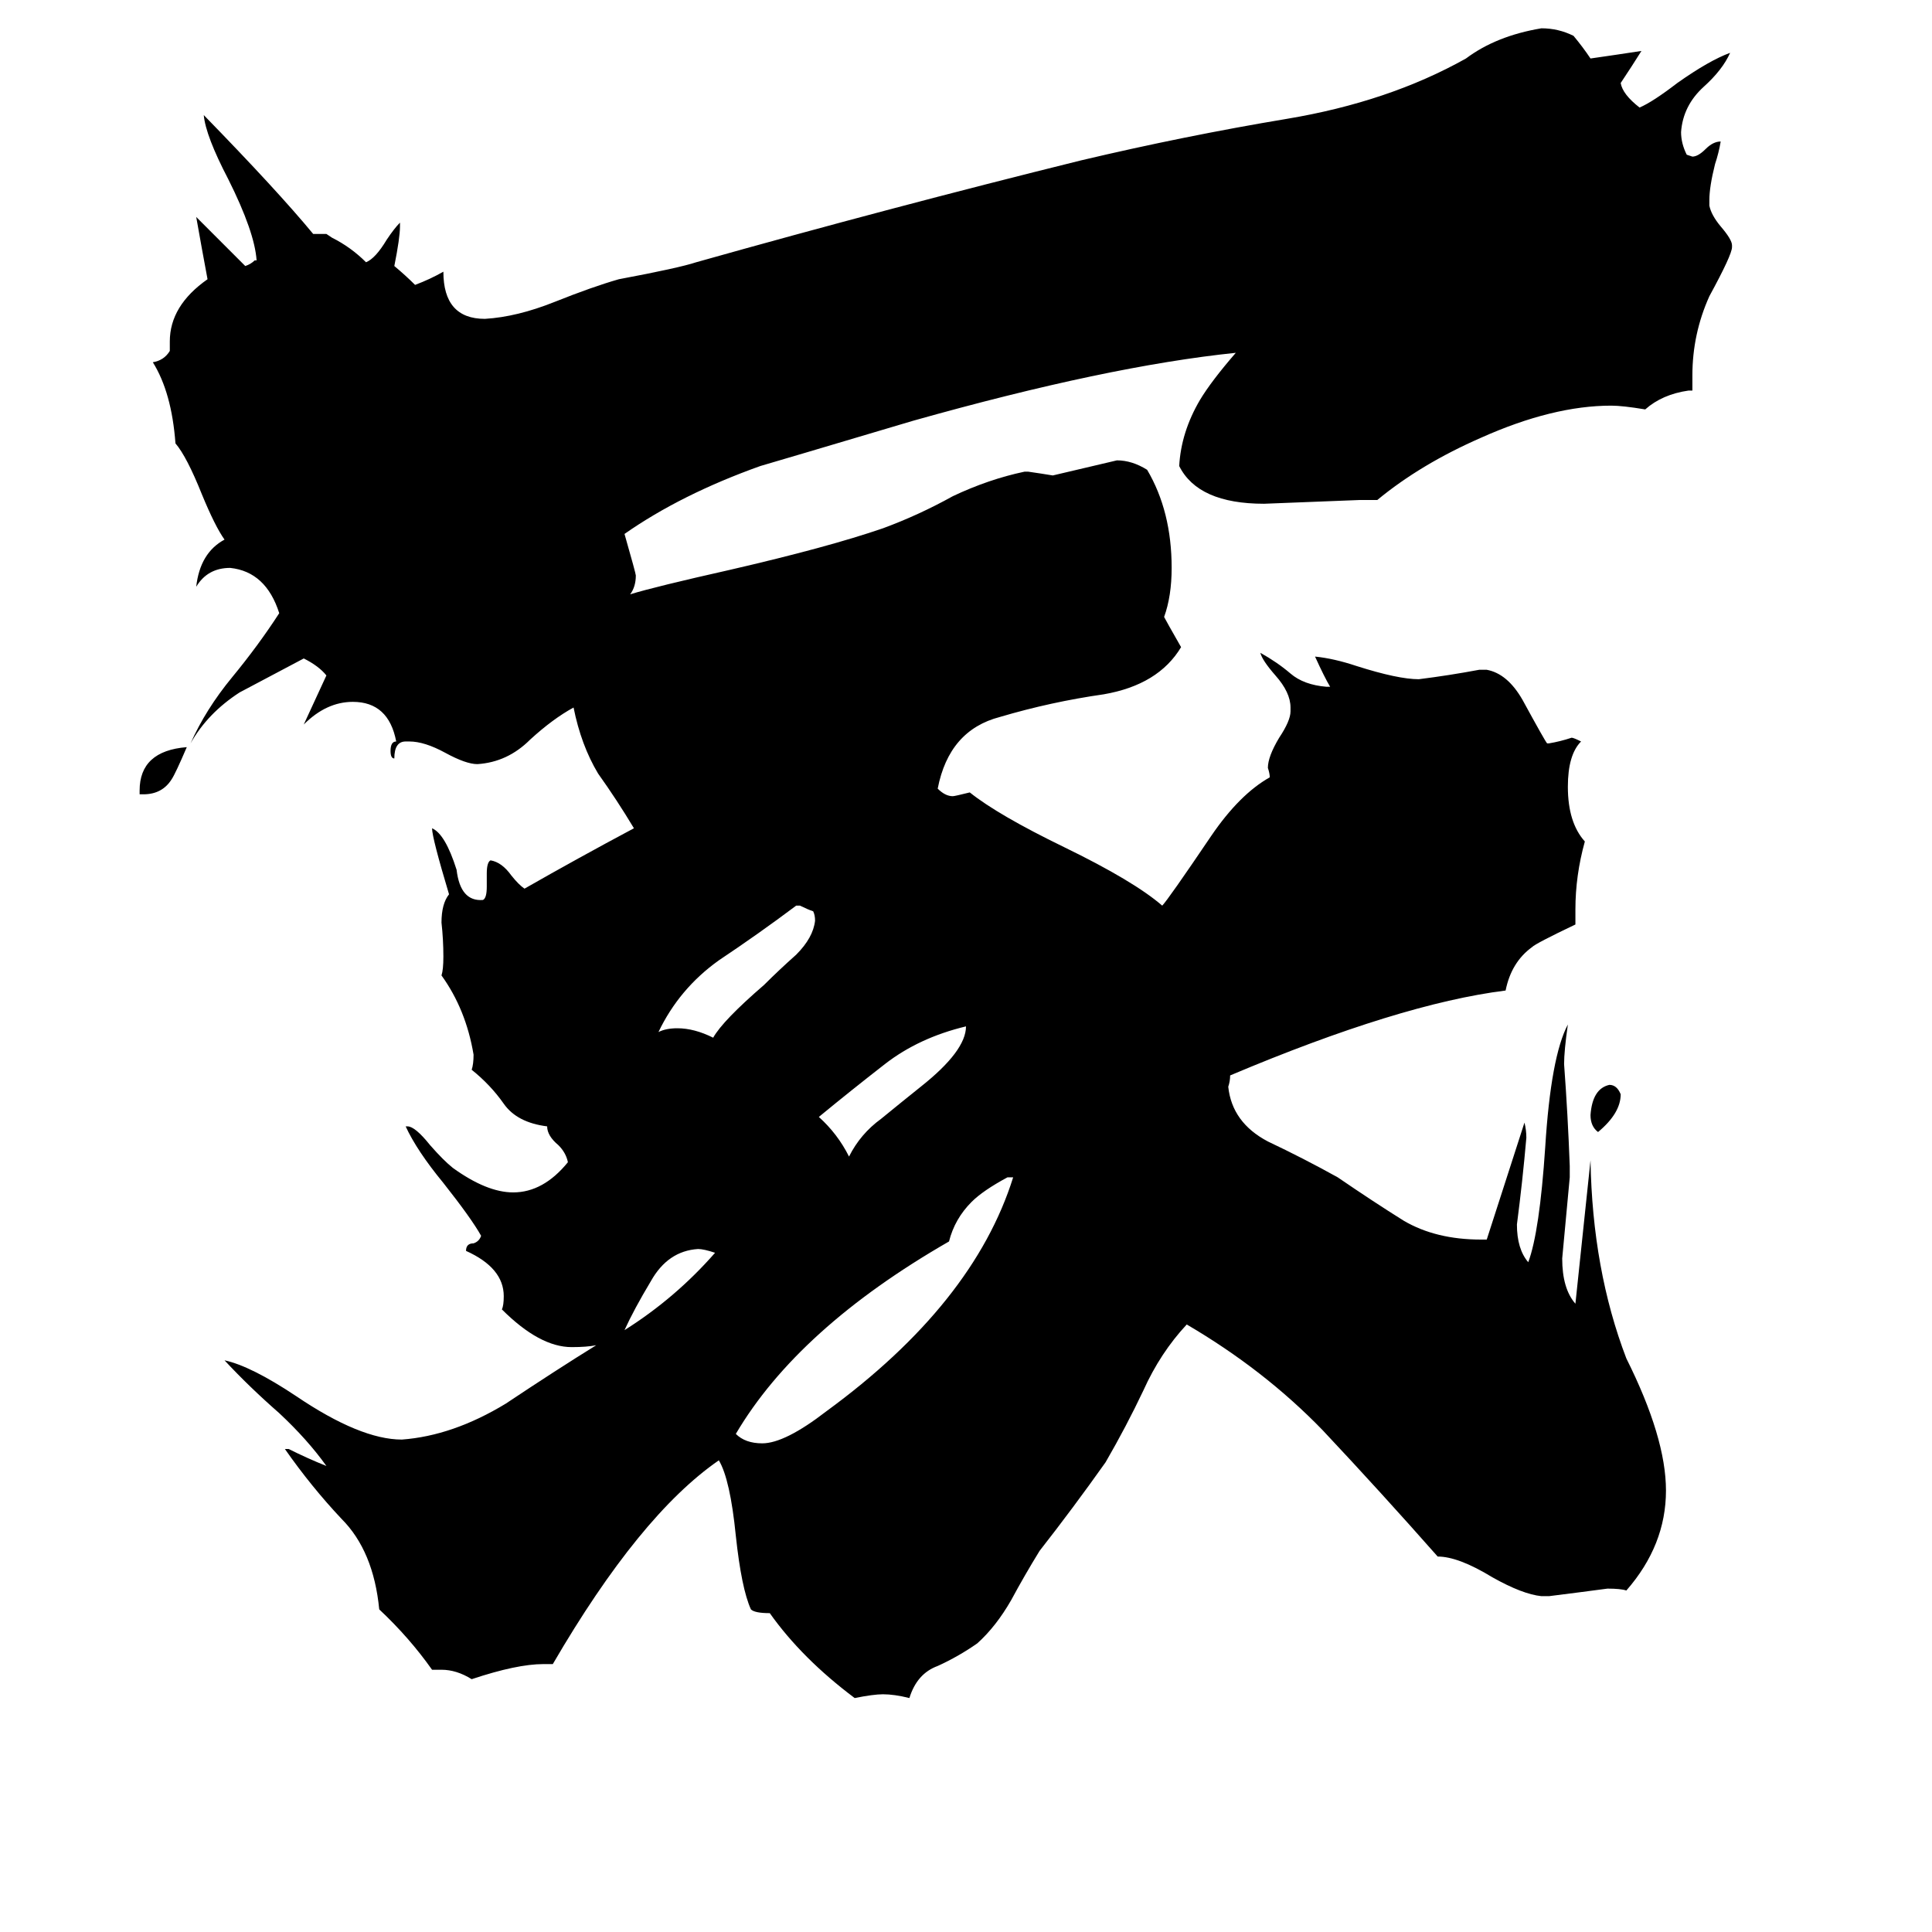 <svg xmlns="http://www.w3.org/2000/svg" viewBox="0 -800 1024 1024">
	<path fill="#000000" d="M859 -220Q859 -210 847 -200Q843 -203 843 -209Q844 -223 853 -225Q857 -225 859 -220ZM76 -379H74V-381Q74 -402 99 -404Q93 -390 91 -387Q86 -379 76 -379ZM379 -136Q373 -138 370 -138Q354 -137 345 -121Q336 -106 331 -95Q358 -112 379 -136ZM512 -256Q487 -250 469 -236Q451 -222 434 -208Q444 -199 450 -187Q456 -199 467 -207Q478 -216 488 -224Q512 -243 512 -256ZM424 -320H422Q402 -305 381 -291Q360 -276 349 -253Q353 -255 359 -255Q368 -255 378 -250Q383 -259 405 -278Q413 -286 422 -294Q431 -303 432 -312Q432 -315 431 -317Q428 -318 424 -320ZM537 -176H534Q521 -169 515 -163Q506 -154 503 -142Q423 -96 390 -40Q395 -35 404 -35Q416 -35 438 -52Q516 -109 537 -176ZM821 46H817Q807 45 791 36Q773 25 762 25Q732 -9 701 -42Q670 -74 629 -98Q615 -83 606 -63Q597 -44 586 -25Q569 -1 551 22Q543 35 536 48Q528 62 518 71Q508 78 497 83Q486 87 482 100Q474 98 468 98Q463 98 453 100Q425 79 408 55Q400 55 398 53Q393 42 390 14Q387 -16 381 -26Q339 3 293 82H288Q274 82 250 90Q242 85 234 85H229Q217 68 201 53Q198 22 181 5Q165 -12 151 -32H153Q163 -27 173 -23Q163 -37 148 -51Q132 -65 119 -79Q133 -76 157 -60Q191 -37 213 -37Q240 -39 268 -56Q295 -74 316 -87Q311 -86 303 -86Q286 -86 266 -106Q267 -108 267 -113Q267 -128 247 -137Q247 -141 251 -141Q254 -142 255 -145Q250 -154 235 -173Q221 -190 215 -203H216Q220 -203 228 -193Q235 -185 240 -181Q258 -168 272 -168Q288 -168 301 -184Q300 -189 296 -193Q290 -198 290 -203Q274 -205 267 -215Q260 -225 250 -233Q251 -236 251 -241Q247 -265 234 -283Q235 -286 235 -293Q235 -302 234 -311Q234 -321 238 -326Q229 -356 229 -361Q236 -358 242 -339Q244 -322 256 -323Q258 -324 258 -330V-337Q258 -343 260 -344Q266 -343 271 -336Q275 -331 278 -329Q306 -345 336 -361Q327 -376 317 -390Q308 -405 304 -425Q293 -419 281 -408Q269 -396 253 -395Q247 -395 236 -401Q225 -407 217 -407H215Q209 -407 209 -398Q207 -398 207 -402Q207 -407 210 -407Q206 -428 187 -428Q173 -428 161 -416Q167 -429 173 -442Q169 -447 161 -451Q129 -434 127 -433Q110 -422 101 -406Q109 -424 123 -441Q137 -458 148 -475Q141 -497 122 -499Q110 -499 104 -489Q106 -507 119 -514Q114 -521 107 -538Q99 -558 93 -565Q91 -592 81 -608Q87 -609 90 -614V-619Q90 -638 110 -652Q107 -668 104 -685Q117 -672 130 -659Q133 -660 135 -662H136Q135 -677 121 -705Q109 -728 108 -739Q147 -699 166 -676H173L176 -674Q186 -669 194 -661Q199 -663 205 -673Q209 -679 212 -682V-680Q212 -674 209 -659Q215 -654 220 -649Q228 -652 235 -656Q235 -631 257 -631Q274 -632 294 -640Q314 -648 328 -652Q360 -658 369 -661Q472 -690 573 -715Q628 -728 682 -737Q736 -746 777 -769Q793 -781 817 -785Q826 -785 834 -781Q839 -775 843 -769Q857 -771 870 -773Q865 -765 859 -756Q860 -750 869 -743Q876 -746 889 -756Q906 -768 917 -772Q913 -763 903 -754Q892 -744 891 -730Q891 -724 894 -718L897 -717Q900 -717 904 -721Q908 -725 912 -725Q911 -719 909 -713Q906 -701 906 -694V-691Q907 -686 912 -680Q918 -673 918 -670V-669Q918 -665 906 -643Q897 -623 897 -601V-593H895Q881 -591 872 -583Q860 -585 854 -585Q823 -585 785 -568Q753 -554 730 -535H721Q696 -534 670 -533Q635 -533 625 -553Q626 -571 636 -588Q642 -598 655 -613Q587 -606 484 -577Q410 -555 403 -553Q361 -538 331 -517Q337 -496 337 -495Q337 -489 334 -485Q347 -489 387 -498Q439 -510 468 -520Q487 -527 505 -537Q524 -546 543 -550H545Q552 -549 558 -548Q575 -552 592 -556Q600 -556 608 -551Q621 -529 621 -499Q621 -484 617 -473Q618 -471 626 -457Q614 -437 585 -432Q557 -428 530 -420Q503 -413 497 -382Q501 -378 505 -378Q506 -378 514 -380Q529 -368 564 -351Q601 -333 616 -320Q619 -323 642 -357Q657 -379 673 -388Q673 -390 672 -393Q672 -399 678 -409Q684 -418 684 -423V-425Q684 -433 676 -442Q669 -450 668 -454Q677 -449 684 -443Q691 -437 703 -436H705Q702 -441 697 -452Q707 -451 719 -447Q741 -440 752 -440Q768 -442 784 -445H788Q799 -443 807 -429Q819 -407 820 -406H821Q827 -407 833 -409Q834 -409 838 -407Q831 -400 831 -383Q831 -364 840 -354Q835 -336 835 -318V-310Q814 -300 812 -298Q801 -290 798 -275Q742 -268 652 -230Q652 -227 651 -224Q653 -205 672 -195Q691 -186 709 -176Q728 -163 744 -153Q761 -143 785 -143H788Q798 -174 808 -205Q809 -201 809 -197Q807 -174 804 -151Q804 -138 810 -131Q816 -147 819 -192Q822 -240 831 -257Q829 -243 829 -236Q831 -209 832 -182V-176Q830 -154 828 -133Q828 -117 835 -109L843 -185Q844 -127 862 -80Q883 -38 883 -10Q883 19 862 43Q859 42 852 42Q837 44 821 46Z"/>
</svg>
